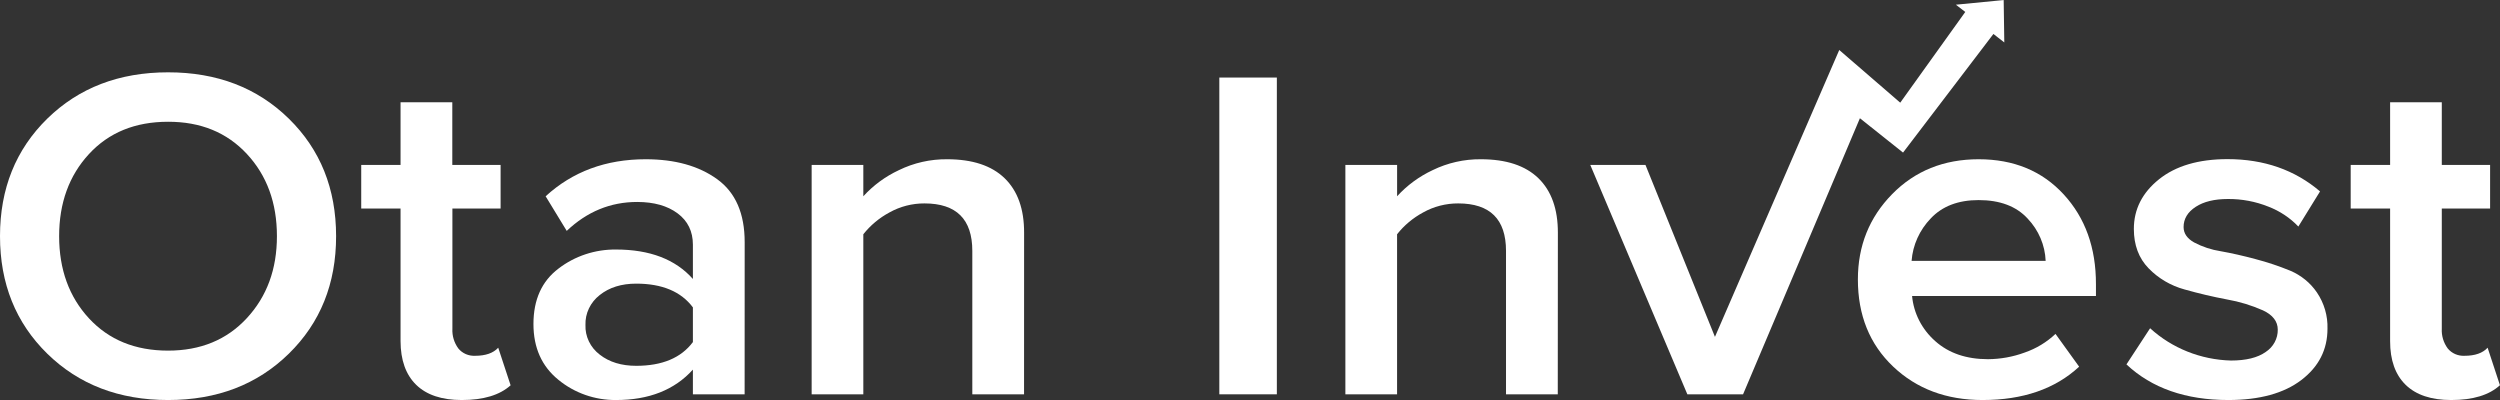 <svg width="200" height="32" viewBox="0 0 200 32" fill="none" xmlns="http://www.w3.org/2000/svg">
<rect x="0" y="0" width="200" height="32" fill="#333333" stroke="none"/>
<g clip-path="url(#clip0_7_30)">
<path d="M23.104 28.297C20.58 30.768 17.36 32.003 13.444 32.002C9.528 32.001 6.309 30.766 3.784 28.297C1.261 25.826 0 22.692 0 18.894C0 15.096 1.261 11.961 3.784 9.49C6.309 7.022 9.528 5.787 13.444 5.786C17.36 5.784 20.58 7.019 23.104 9.49C25.626 11.961 26.887 15.096 26.888 18.894C26.89 22.692 25.628 25.826 23.104 28.297ZM13.444 28.05C16.046 28.05 18.148 27.183 19.752 25.447C21.356 23.711 22.156 21.526 22.154 18.89C22.154 16.231 21.353 14.04 19.752 12.318C18.151 10.595 16.049 9.736 13.444 9.741C10.815 9.741 8.705 10.602 7.116 12.325C5.527 14.048 4.732 16.238 4.731 18.894C4.731 21.554 5.526 23.745 7.116 25.466C8.707 27.188 10.816 28.049 13.444 28.05Z" fill="white"/>
<path d="M36.941 32.002C35.34 32.002 34.124 31.596 33.294 30.785C32.465 29.974 32.048 28.809 32.044 27.291V16.684H28.898V13.195H32.044V8.181H36.184V13.195H40.048V16.684H36.192V26.297C36.162 26.859 36.328 27.414 36.664 27.873C36.822 28.068 37.027 28.223 37.26 28.326C37.493 28.428 37.749 28.475 38.005 28.463C38.846 28.463 39.463 28.248 39.858 27.817L40.849 30.824C39.978 31.609 38.675 32.002 36.941 32.002Z" fill="white"/>
<path d="M59.57 31.545H55.432V29.57C53.964 31.193 51.914 32.003 49.28 32.002C47.594 32.015 45.96 31.442 44.677 30.388C43.343 29.31 42.676 27.822 42.676 25.923C42.676 23.974 43.343 22.496 44.677 21.488C45.983 20.483 47.609 19.944 49.28 19.962C51.988 19.962 54.039 20.747 55.432 22.317V19.576C55.432 18.512 55.024 17.676 54.209 17.069C53.394 16.462 52.317 16.159 50.977 16.157C48.842 16.157 46.963 16.929 45.338 18.471L43.651 15.702C45.805 13.727 48.474 12.74 51.656 12.74C53.996 12.74 55.901 13.271 57.373 14.335C58.844 15.398 59.578 17.082 59.574 19.387L59.57 31.545ZM50.897 29.265C52.974 29.265 54.486 28.632 55.432 27.366V24.591C54.485 23.326 52.973 22.692 50.897 22.691C49.715 22.691 48.742 22.995 47.979 23.603C47.61 23.89 47.314 24.255 47.116 24.67C46.917 25.086 46.822 25.54 46.837 25.997C46.82 26.451 46.915 26.903 47.113 27.315C47.312 27.728 47.609 28.089 47.979 28.37C48.742 28.967 49.715 29.265 50.897 29.265V29.265Z" fill="white"/>
<path d="M81.924 31.545H77.785V20.072C77.785 17.541 76.511 16.274 73.961 16.273C72.977 16.269 72.01 16.518 71.159 16.994C70.344 17.431 69.632 18.026 69.066 18.741V31.545H64.932V13.195H69.066V15.702C69.859 14.83 70.824 14.12 71.906 13.614C73.102 13.028 74.427 12.728 75.768 12.74C77.792 12.74 79.326 13.246 80.371 14.259C81.416 15.273 81.935 16.729 81.928 18.628L81.924 31.545Z" fill="white"/>
<path d="M102.148 31.545H97.546V6.204H102.148V31.545Z" fill="white"/>
<path d="M124.622 31.545H120.481V20.072C120.481 17.541 119.207 16.274 116.657 16.273C115.673 16.269 114.706 16.518 113.855 16.994C113.042 17.432 112.33 18.027 111.766 18.741V31.545H107.63V13.195H111.768V15.702C112.561 14.831 113.527 14.121 114.608 13.613C115.804 13.028 117.129 12.728 118.47 12.74C120.495 12.74 122.03 13.246 123.073 14.259C124.116 15.273 124.635 16.729 124.63 18.628L124.622 31.545Z" fill="white"/>
<path d="M139.445 31.545H134.988L127.222 13.195H131.638L137.196 26.949L147.14 4L152.019 8.214L157.222 0.955L156.469 0.376L160.294 0.004L160.344 3.396L159.473 2.717L152.243 12.207L148.793 9.459L139.445 31.545Z" fill="white"/>
<path d="M158.605 32.002C155.714 32.002 153.328 31.109 151.448 29.323C149.569 27.537 148.629 25.213 148.631 22.352C148.631 19.667 149.544 17.394 151.37 15.532C153.197 13.671 155.504 12.74 158.291 12.74C161.102 12.74 163.37 13.677 165.095 15.552C166.82 17.426 167.68 19.819 167.676 22.732V23.68H152.967C153.094 25.065 153.755 26.353 154.82 27.291C155.897 28.253 157.303 28.735 159.039 28.735C160.043 28.729 161.037 28.549 161.975 28.203C162.899 27.884 163.74 27.375 164.44 26.712L166.331 29.335C164.413 31.113 161.837 32.002 158.605 32.002ZM163.652 20.87C163.603 19.614 163.093 18.416 162.213 17.488C161.306 16.5 159.998 16.007 158.291 16.007C156.659 16.007 155.383 16.494 154.464 17.469C153.565 18.401 153.023 19.601 152.927 20.87H163.652Z" fill="white"/>
<path d="M178.279 32.002C174.861 32.002 172.14 31.052 170.116 29.152L172.009 26.259C173.76 27.859 176.063 28.779 178.475 28.843C179.684 28.843 180.61 28.615 181.255 28.158C181.557 27.961 181.803 27.695 181.972 27.383C182.141 27.071 182.226 26.724 182.221 26.373C182.221 25.716 181.827 25.201 181.038 24.83C180.12 24.424 179.153 24.13 178.159 23.956C177.03 23.743 175.9 23.477 174.769 23.158C173.667 22.858 172.672 22.274 171.891 21.468C171.102 20.658 170.708 19.607 170.708 18.315C170.708 16.743 171.379 15.419 172.719 14.344C174.06 13.27 175.887 12.732 178.199 12.73C181.117 12.73 183.585 13.591 185.603 15.312L183.868 18.124C183.203 17.425 182.382 16.88 181.467 16.529C180.443 16.119 179.344 15.912 178.235 15.92C177.155 15.92 176.295 16.13 175.653 16.549C175.011 16.968 174.689 17.506 174.687 18.163C174.687 18.669 174.969 19.081 175.533 19.397C176.196 19.747 176.916 19.984 177.662 20.099C178.518 20.251 179.444 20.46 180.442 20.728C181.39 20.976 182.318 21.287 183.222 21.657C184.091 22.025 184.83 22.628 185.351 23.393C185.935 24.256 186.231 25.27 186.198 26.299C186.198 27.971 185.501 29.338 184.108 30.401C182.715 31.465 180.772 31.998 178.279 32.002Z" fill="white"/>
<path d="M196.098 32.002C194.497 32.002 193.281 31.596 192.451 30.785C191.622 29.974 191.207 28.809 191.209 27.291V16.684H188.055V13.195H191.209V8.181H195.343V13.195H199.208V16.684H195.343V26.297C195.313 26.859 195.48 27.414 195.817 27.873C195.976 28.068 196.18 28.223 196.413 28.326C196.647 28.428 196.902 28.475 197.158 28.463C197.999 28.463 198.616 28.248 199.009 27.817L199.996 30.818C199.133 31.607 197.833 32.002 196.098 32.002Z" fill="white"/>
</g>
<defs>
<clipPath id="clip0_7_30">
<rect width="200" height="32" fill="white"/>
</clipPath>
</defs>
</svg>
